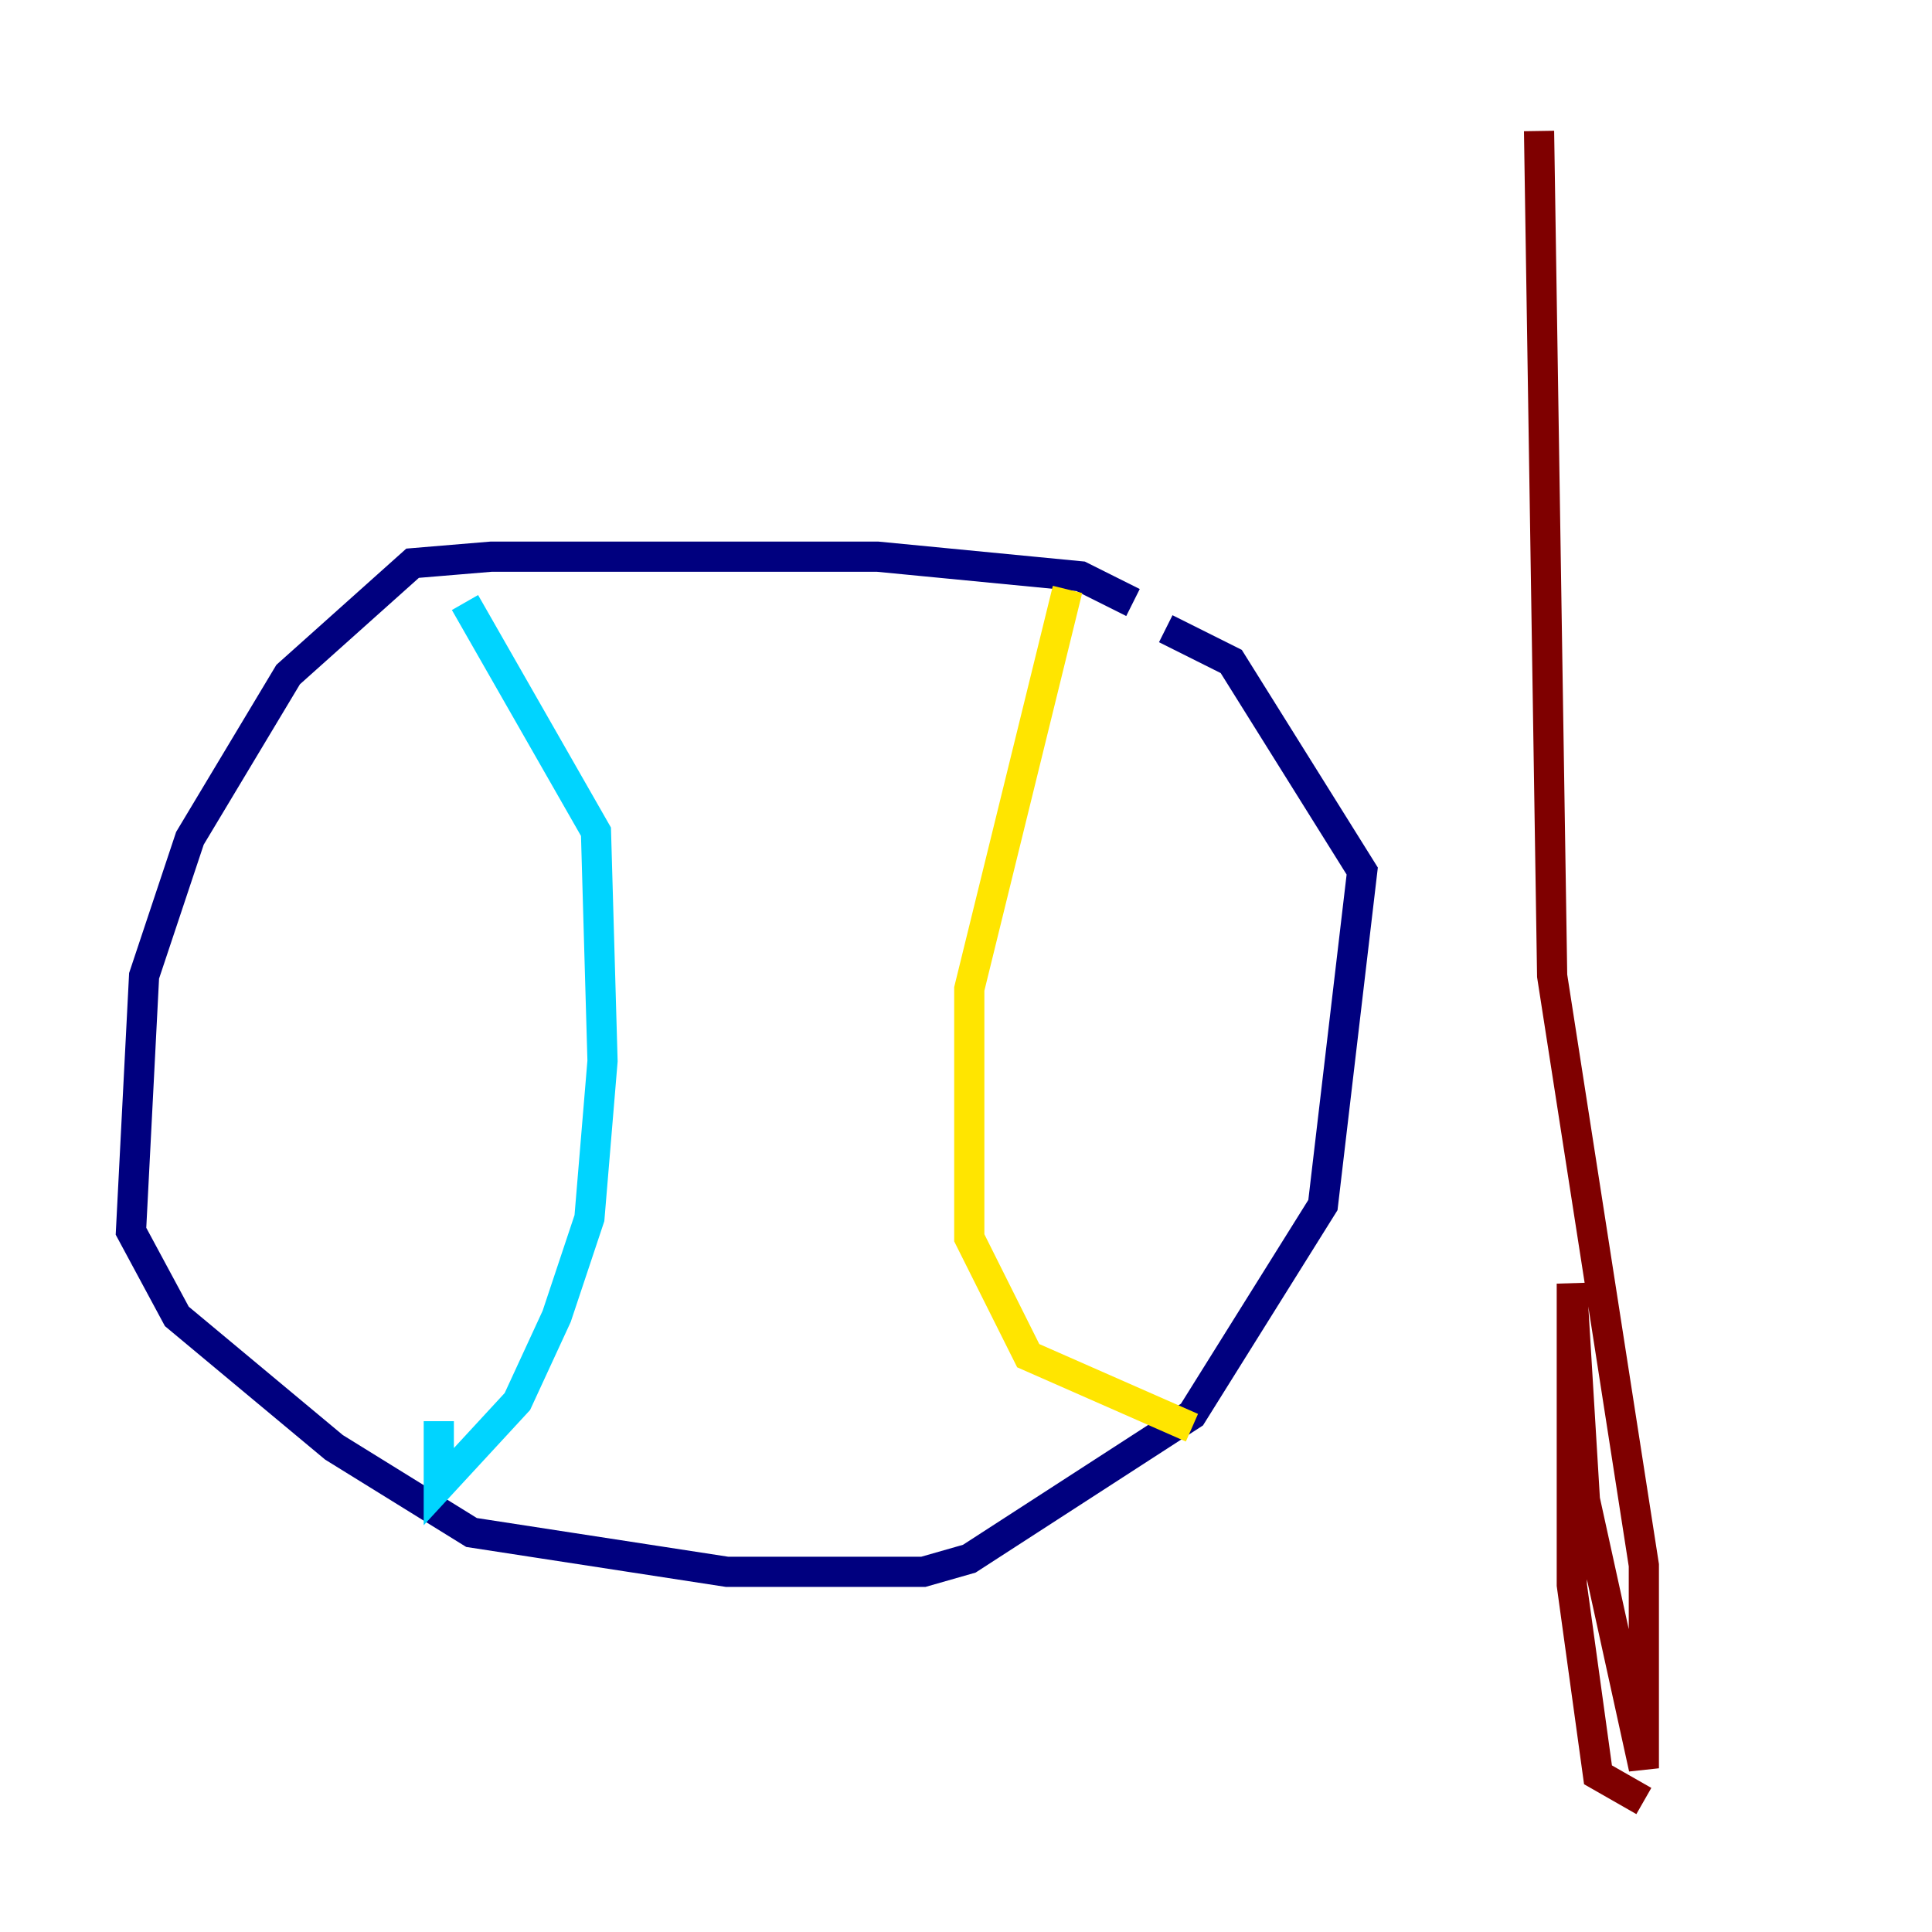 <?xml version="1.0" encoding="utf-8" ?>
<svg baseProfile="tiny" height="128" version="1.2" viewBox="0,0,128,128" width="128" xmlns="http://www.w3.org/2000/svg" xmlns:ev="http://www.w3.org/2001/xml-events" xmlns:xlink="http://www.w3.org/1999/xlink"><defs /><polyline fill="none" points="75.064,39.919 71.593,38.183 58.142,36.881 32.542,36.881 27.336,37.315 19.091,44.691 12.583,55.539 9.546,64.651 8.678,81.573 11.715,87.214 22.129,95.891 31.241,101.532 48.163,104.136 61.18,104.136 64.217,103.268 78.969,93.722 87.647,79.837 90.251,57.709 81.573,43.824 77.234,41.654" stroke="#00007f" stroke-width="2" /><polyline fill="none" points="30.807,39.919 39.485,55.105 39.919,70.291 39.051,80.705 36.881,87.214 34.278,92.854 29.071,98.495 29.071,94.156" stroke="#00d4ff" stroke-width="2" /><polyline fill="none" points="70.725,39.051 64.217,65.519 64.217,82.007 68.122,89.817 78.969,94.59" stroke="#ffe500" stroke-width="2" /><polyline fill="none" points="108.909,119.322 105.871,117.586 104.136,105.003 104.136,85.044 105.003,99.363 108.909,117.153 108.909,103.702 102.834,64.651 101.966,8.678" stroke="#7f0000" stroke-width="2" /></svg>